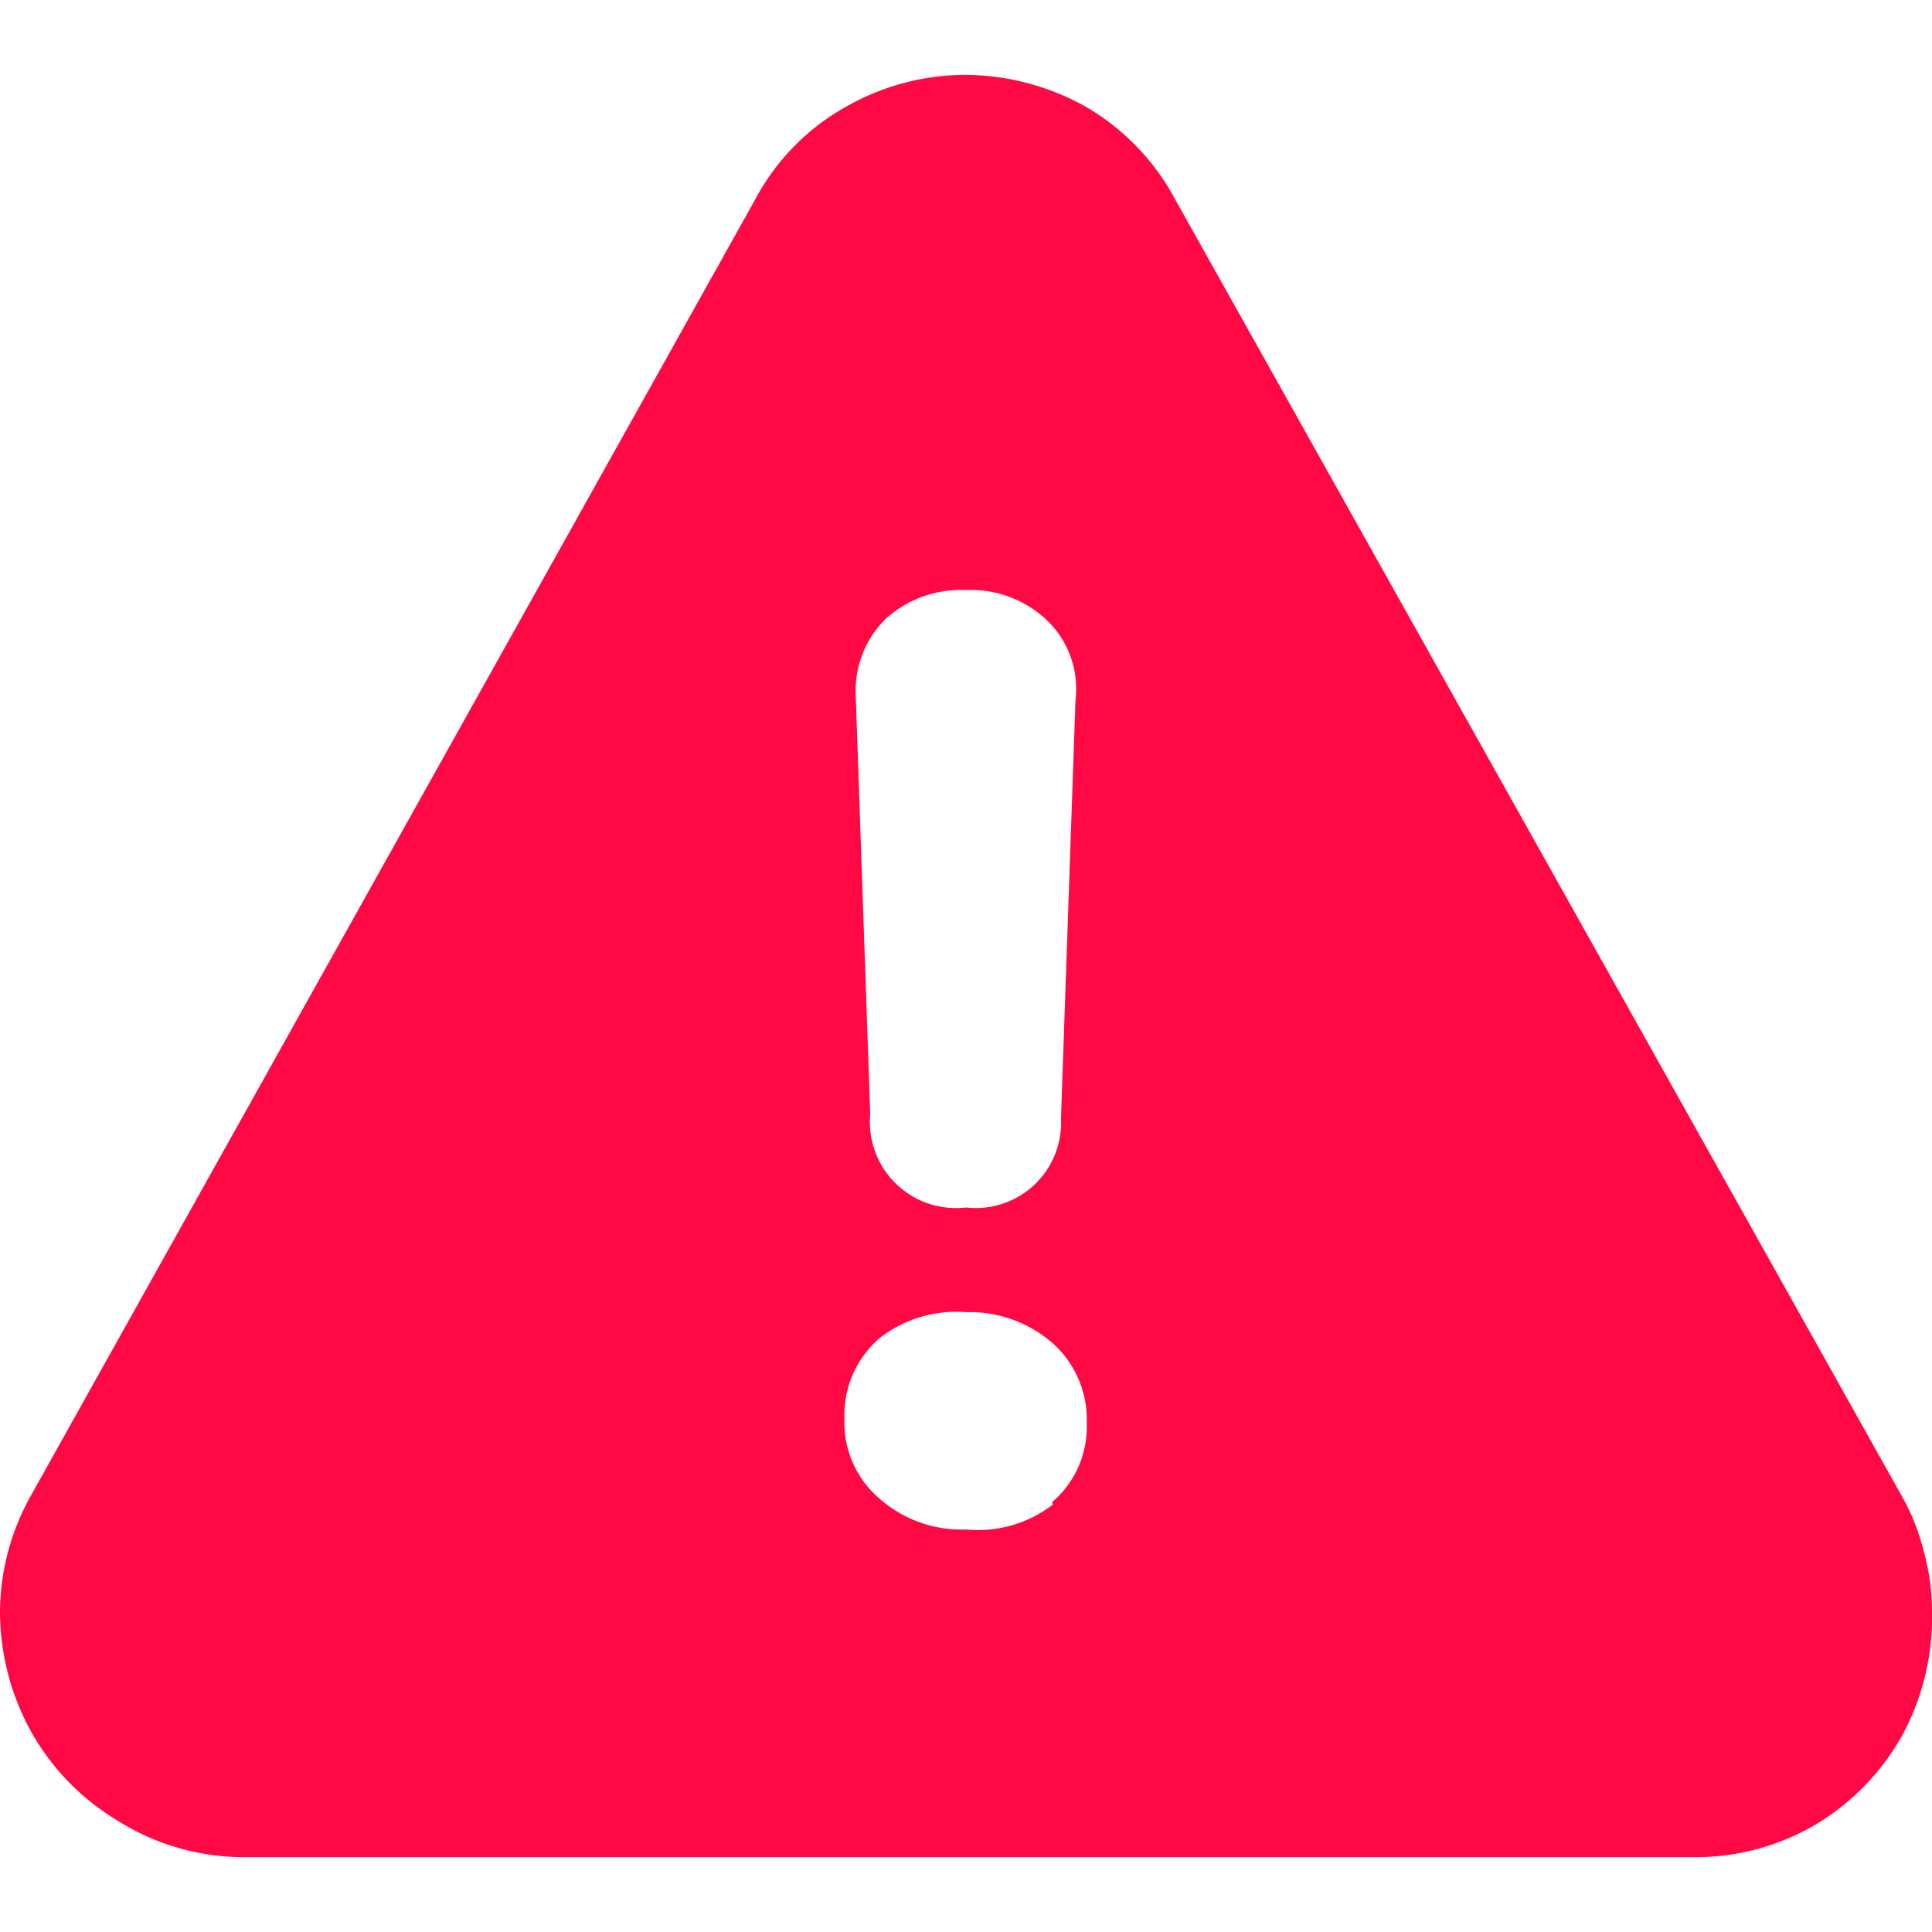 <svg id="Layer_1" data-name="Layer 1" xmlns="http://www.w3.org/2000/svg" viewBox="0 0 24 24"><defs><style>.cls-1{fill:none;}.cls-2{fill:#ff0844;}</style></defs><rect id="Rectangle" class="cls-1" width="24" height="24"/><path class="cls-2" d="M23.9,19.28a2.74,2.74,0,0,0-.3-.74l-9-16.06a2.92,2.92,0,0,0-1.14-1.17A3.1,3.1,0,0,0,12,.93a3,3,0,0,0-1.48.39A2.85,2.85,0,0,0,9.38,2.48L.4,18.55A3,3,0,0,0,0,20a3.1,3.1,0,0,0,.38,1.5,3,3,0,0,0,1.07,1.11A2.94,2.94,0,0,0,3,23.07H21a2.94,2.94,0,0,0,1.58-.42,3,3,0,0,0,1.06-1.11A3.1,3.1,0,0,0,24,20,2.78,2.78,0,0,0,23.9,19.28ZM11,7.69a1.39,1.39,0,0,1,1-.36,1.37,1.37,0,0,1,1,.37,1.18,1.18,0,0,1,.36,1l-.18,5.19A1.06,1.06,0,0,1,12,15a1.07,1.07,0,0,1-1.19-1.16l-.18-5.21A1.25,1.25,0,0,1,11,7.69Zm2.08,11A1.53,1.53,0,0,1,12,19a1.54,1.54,0,0,1-1.07-.38,1.24,1.24,0,0,1-.44-1,1.26,1.26,0,0,1,.44-1A1.55,1.55,0,0,1,12,16.3a1.57,1.57,0,0,1,1.07.38,1.27,1.27,0,0,1,.43,1A1.23,1.23,0,0,1,13.07,18.66Z"/></svg>